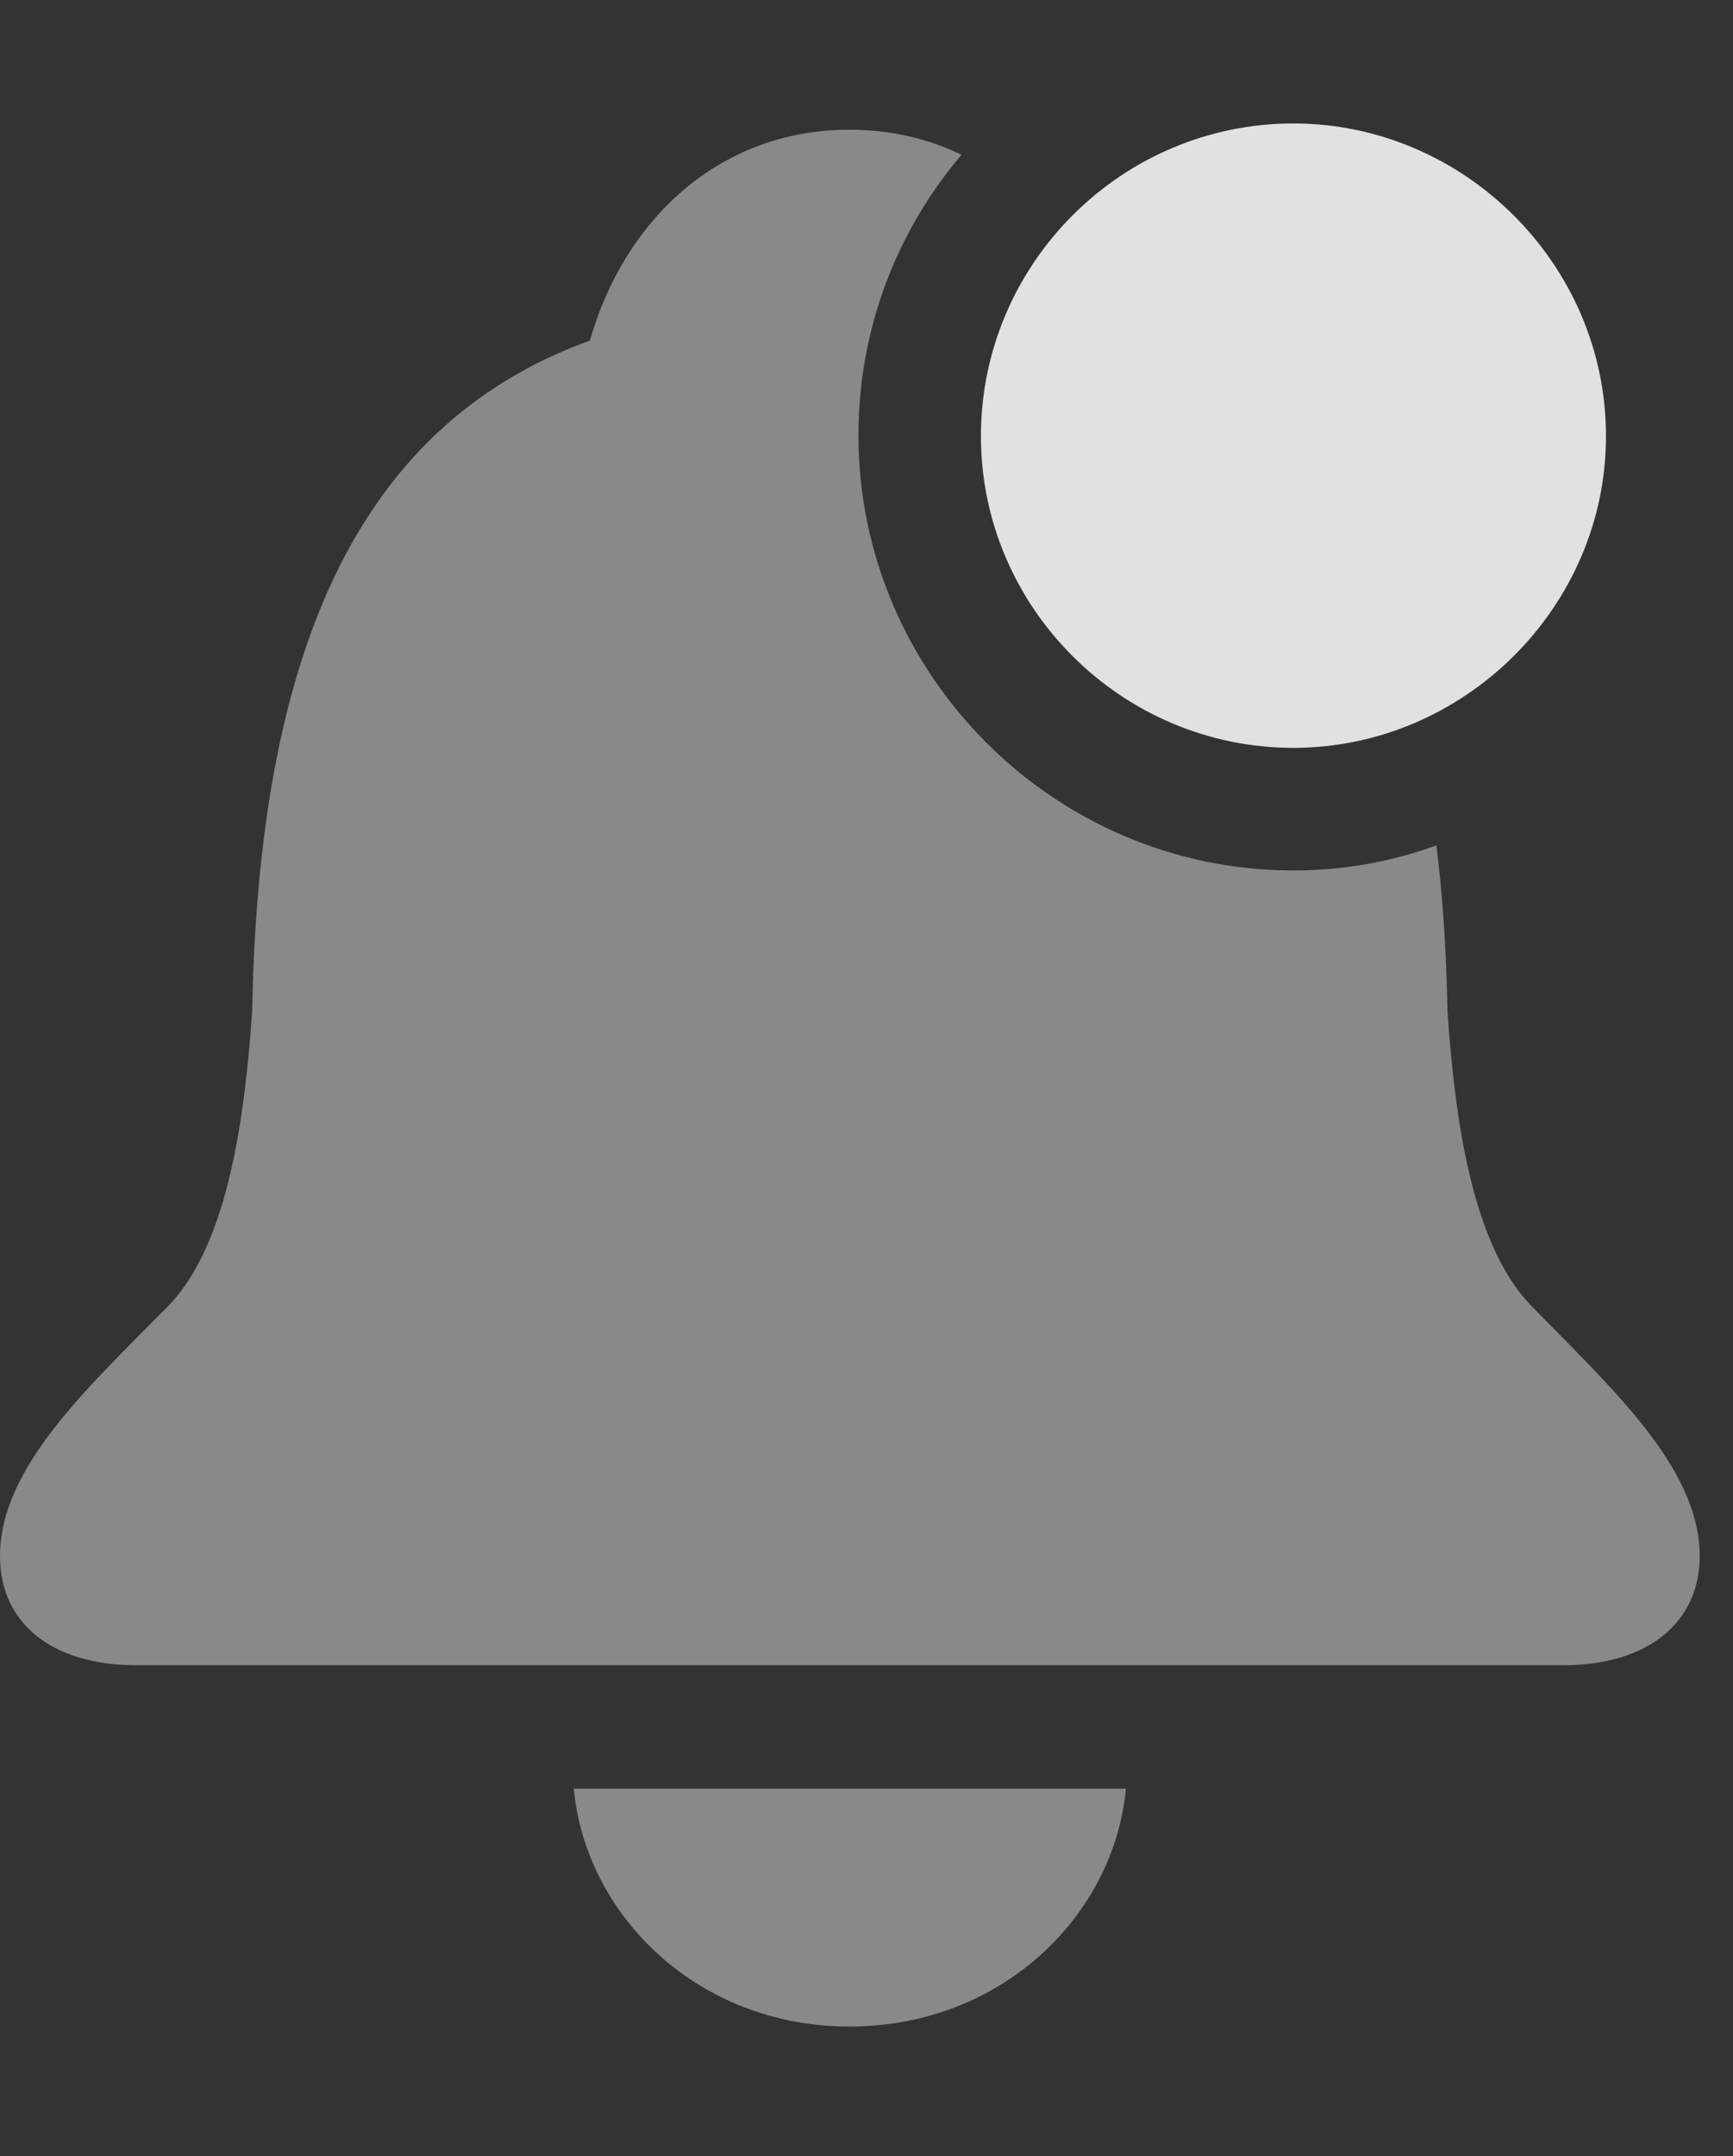 <?xml version="1.0" encoding="UTF-8"?>
<!--Generator: Apple Native CoreSVG 341-->
<!DOCTYPE svg
PUBLIC "-//W3C//DTD SVG 1.1//EN"
       "http://www.w3.org/Graphics/SVG/1.1/DTD/svg11.dtd">
<svg version="1.1" xmlns="http://www.w3.org/2000/svg" xmlns:xlink="http://www.w3.org/1999/xlink" viewBox="0 0 18.789 23.369">
 <rect x="0" y="0" width="18.789" height="23.369" fill="#333333" stroke="none"/>
 <g>
  <rect height="23.369" opacity="0" width="18.789" x="0" y="0"/>
  <path d="M9.209 21.963C7.559 21.963 6.348 20.752 6.221 19.385L12.207 19.385C12.08 20.752 10.869 21.963 9.209 21.963ZM10.425 1.677C9.727 2.497 9.307 3.56 9.307 4.717C9.307 7.305 11.426 9.434 14.023 9.434C14.566 9.434 15.088 9.339 15.573 9.162C15.644 9.723 15.682 10.323 15.693 10.957C15.771 12.08 15.947 13.467 16.592 14.141C17.432 15.01 18.428 15.889 18.428 16.865C18.428 17.578 17.871 18.047 16.953 18.047L1.475 18.047C0.547 18.047 0 17.578 0 16.865C0 15.889 0.986 15.01 1.836 14.141C2.48 13.467 2.656 12.08 2.734 10.957C2.803 7.207 3.799 4.629 6.396 3.691C6.758 2.412 7.773 1.406 9.209 1.406C9.659 1.406 10.066 1.504 10.425 1.677Z" fill="white" fill-opacity="0.425"/>
  <path d="M14.023 8.105C15.869 8.105 17.412 6.582 17.412 4.727C17.412 2.861 15.869 1.338 14.023 1.338C12.158 1.338 10.635 2.861 10.635 4.727C10.635 6.582 12.158 8.105 14.023 8.105Z" fill="white" fill-opacity="0.85"/>
 </g>
</svg>

